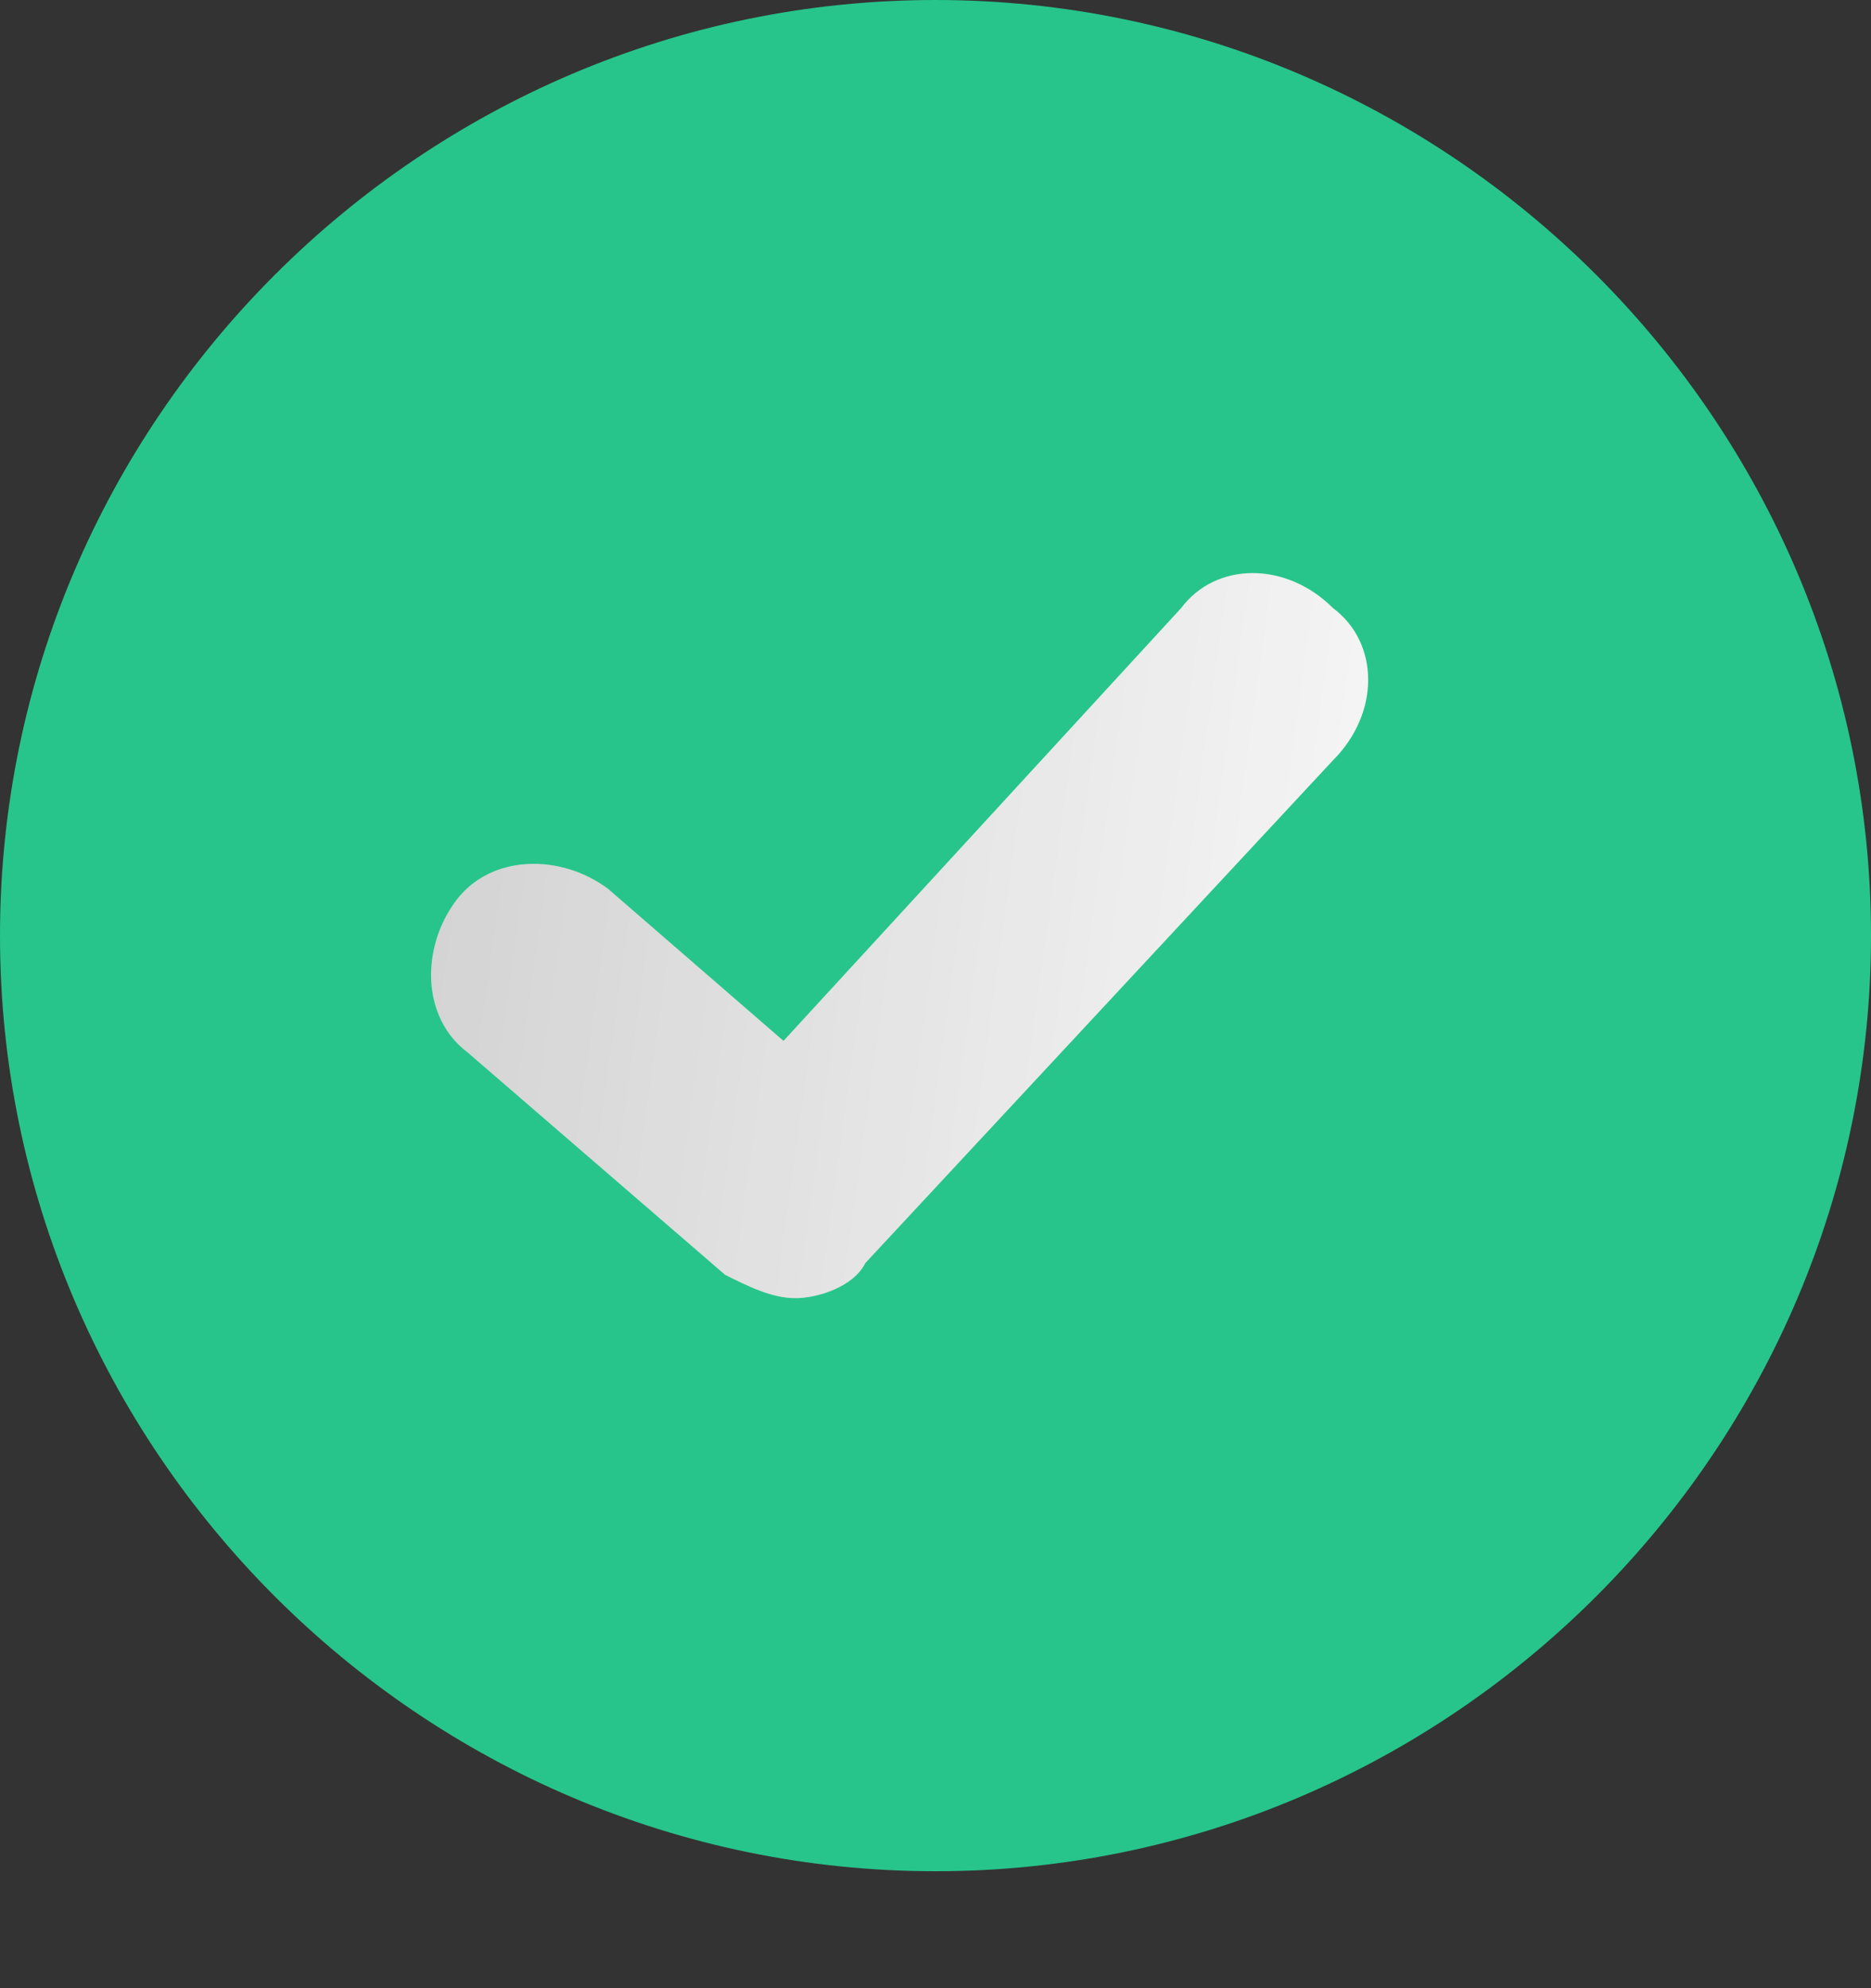 <?xml version="1.0" encoding="utf-8"?>
<!-- Generator: Adobe Illustrator 23.0.1, SVG Export Plug-In . SVG Version: 6.00 Build 0)  -->
<svg version="1.1" id="Слой_1" xmlns="http://www.w3.org/2000/svg" xmlns:xlink="http://www.w3.org/1999/xlink" x="0px" y="0px"
	 viewBox="0 0 16 17" style="enable-background:new 0 0 16 17;" xml:space="preserve">
<rect x="0" y="0" width="16" height="17" fill="#333333" stroke="none"/>
<style type="text/css">
	.st0{clip-path:url(#SVGID_2_);}
	.st1{fill:url(#SVGID_3_);}
	.st2{fill:#27C58B;}
</style>
<g>
	<defs>
		<rect id="SVGID_1_" y="0" width="16" height="16"/>
	</defs>
	<clipPath id="SVGID_2_">
		<use xlink:href="#SVGID_1_"  style="overflow:visible;"/>
	</clipPath>
	<g class="st0">
		<g>
			
				<linearGradient id="SVGID_3_" gradientUnits="userSpaceOnUse" x1="13.86" y1="9.283" x2="-4.547" y2="11.827" gradientTransform="matrix(1 0 0 -1 0 17.89)">
				<stop  offset="0" style="stop-color:#FFFFFF"/>
				<stop  offset="1" style="stop-color:#FFFFFF;stop-opacity:0.61"/>
			</linearGradient>
			<ellipse class="st1" cx="8.3" cy="7.8" rx="7.4" ry="7.4"/>
		</g>
		<g>
			<path class="st2" d="M8,0C3.6,0,0,3.6,0,8s3.6,8,8,8s8-3.6,8-8C16,3.6,12.4,0,8,0z M11.4,6.5l-4,4.3C7.3,11,7,11.1,6.8,11.1
				c-0.2,0-0.4-0.1-0.6-0.2L4,9C3.6,8.7,3.6,8.1,3.9,7.7c0.3-0.4,0.9-0.4,1.3-0.1l1.5,1.3l3.4-3.7c0.3-0.4,0.9-0.4,1.3,0
				C11.8,5.5,11.8,6.1,11.4,6.5z"/>
		</g>
	</g>
</g>
</svg>

